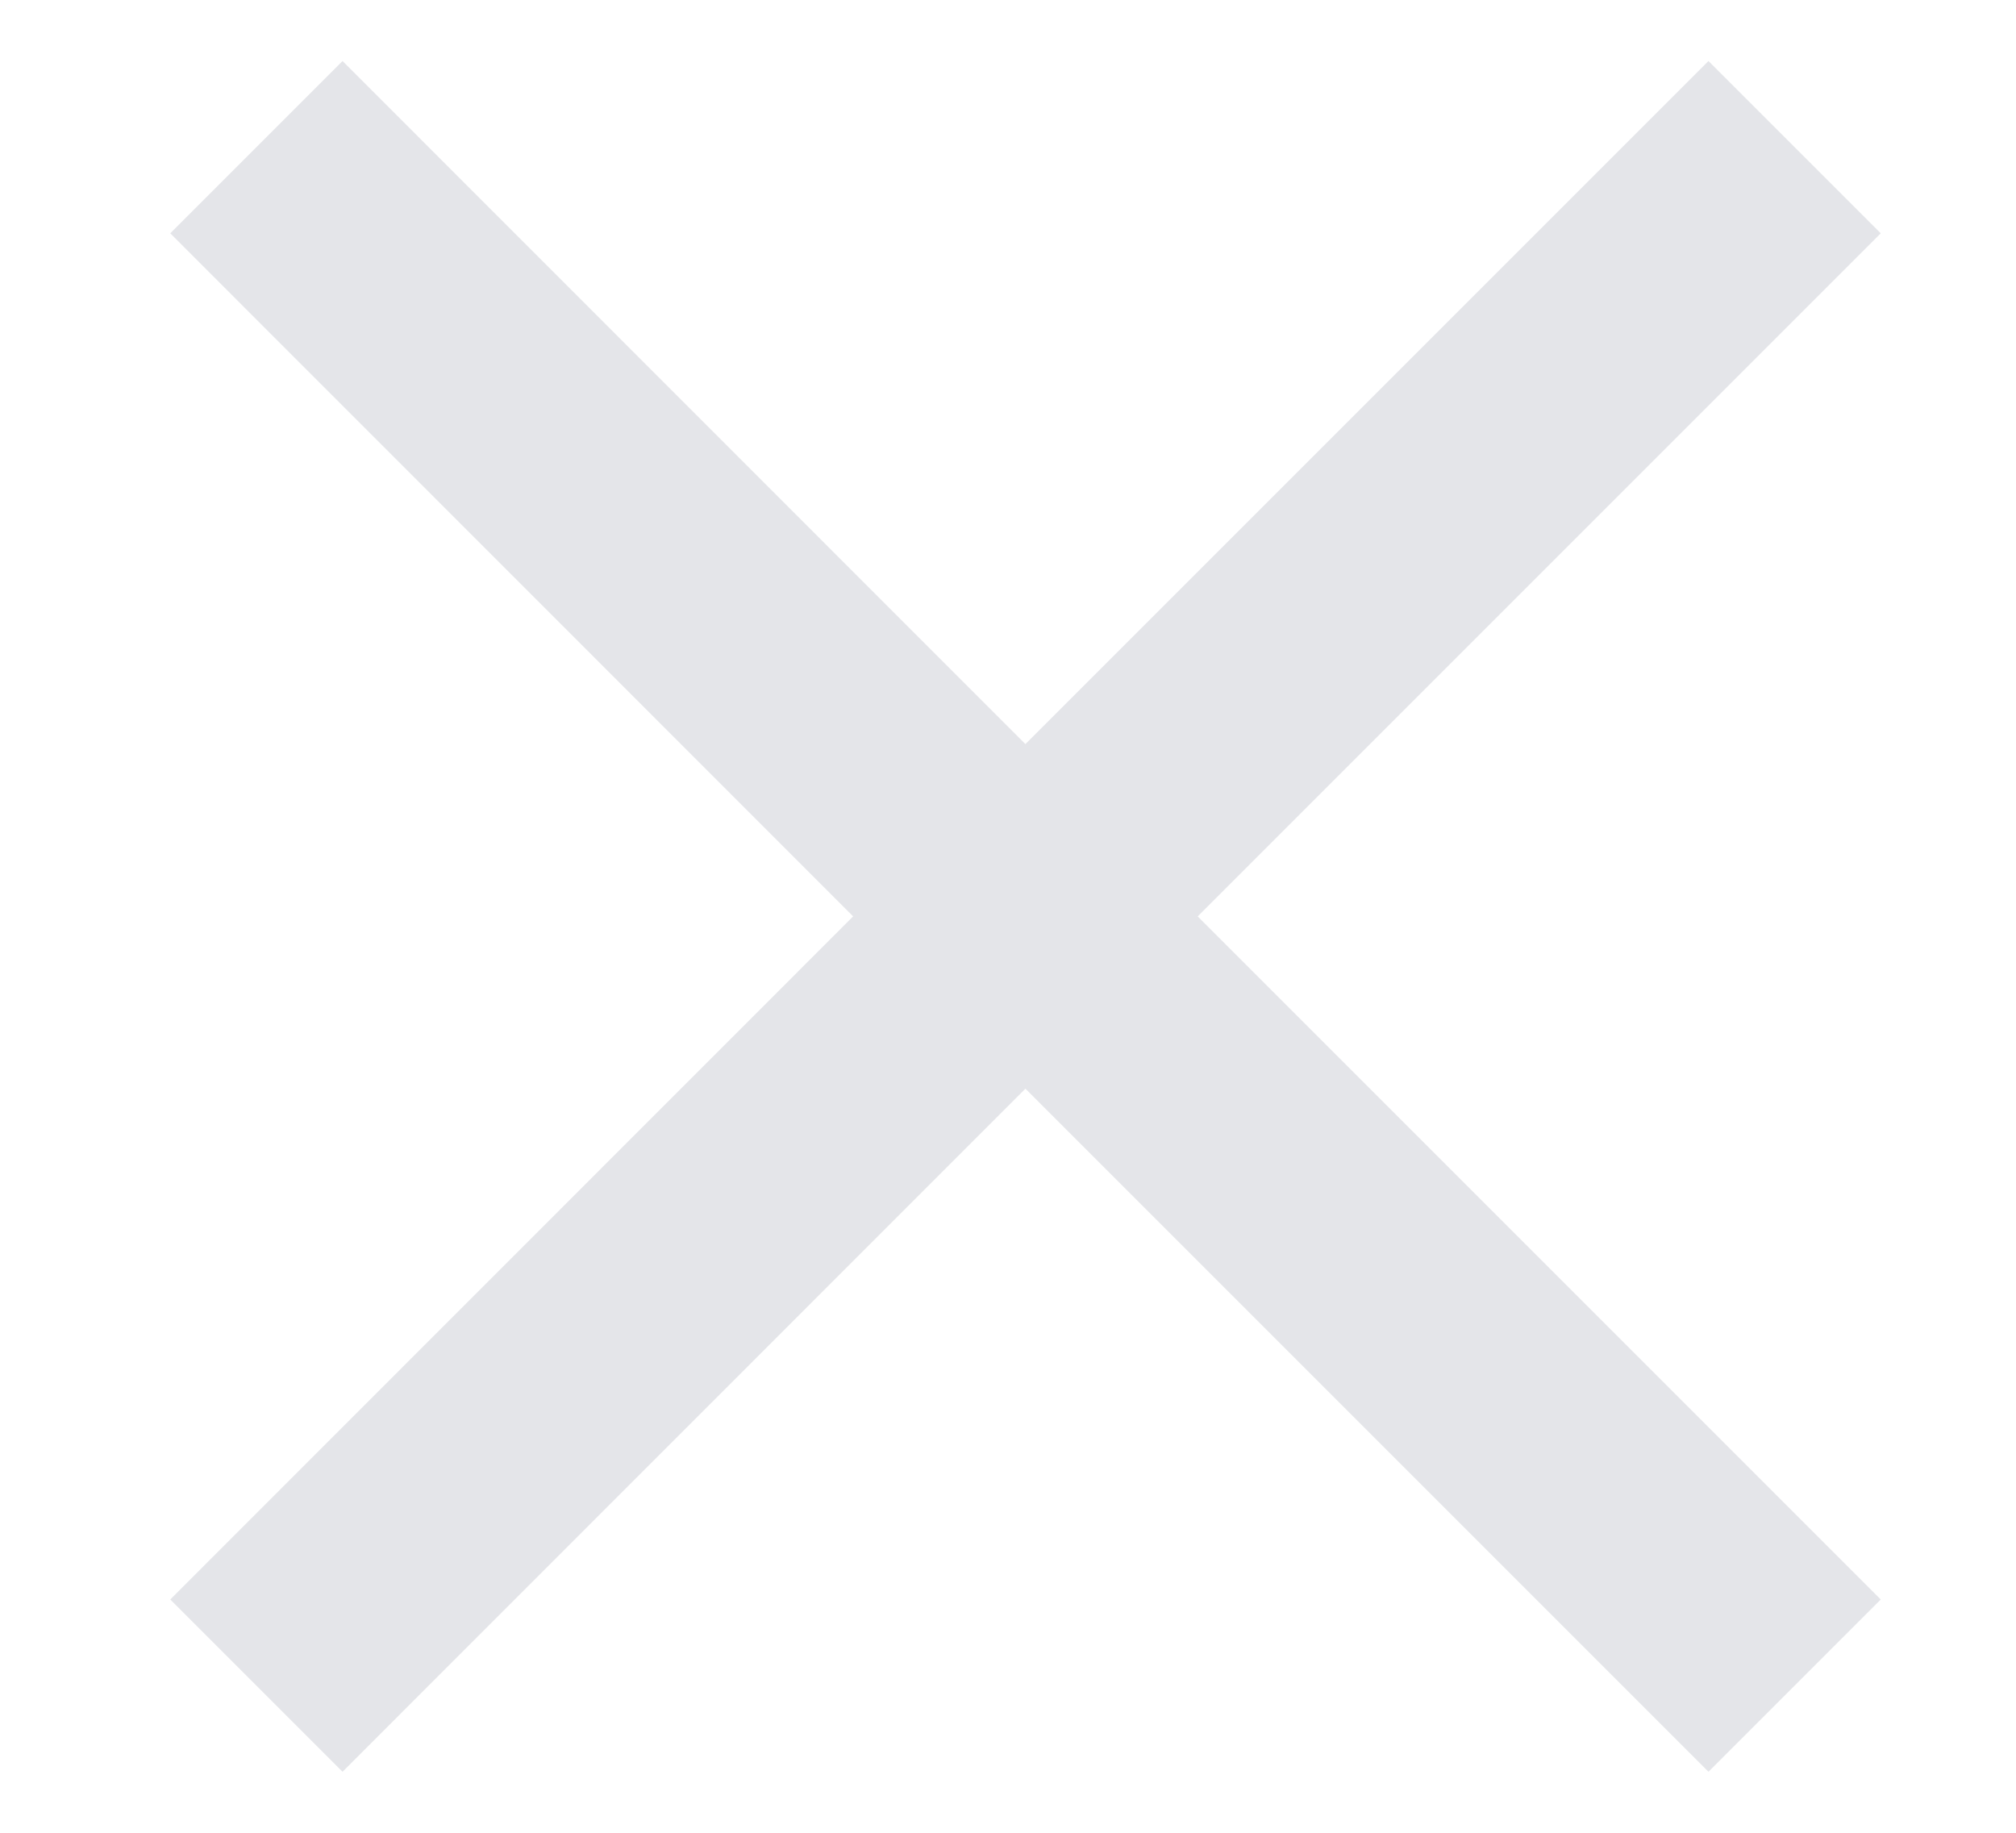 <svg width="11" height="10" viewBox="0 0 11 10" fill="none" xmlns="http://www.w3.org/2000/svg">
<path d="M10.262 1.273L9.322 0.333L5.595 4.06L1.869 0.333L0.929 1.273L4.655 5L0.929 8.727L1.869 9.667L5.595 5.94L9.322 9.667L10.262 8.727L6.535 5L10.262 1.273Z" fill="#E4E5E9"/>
</svg>
